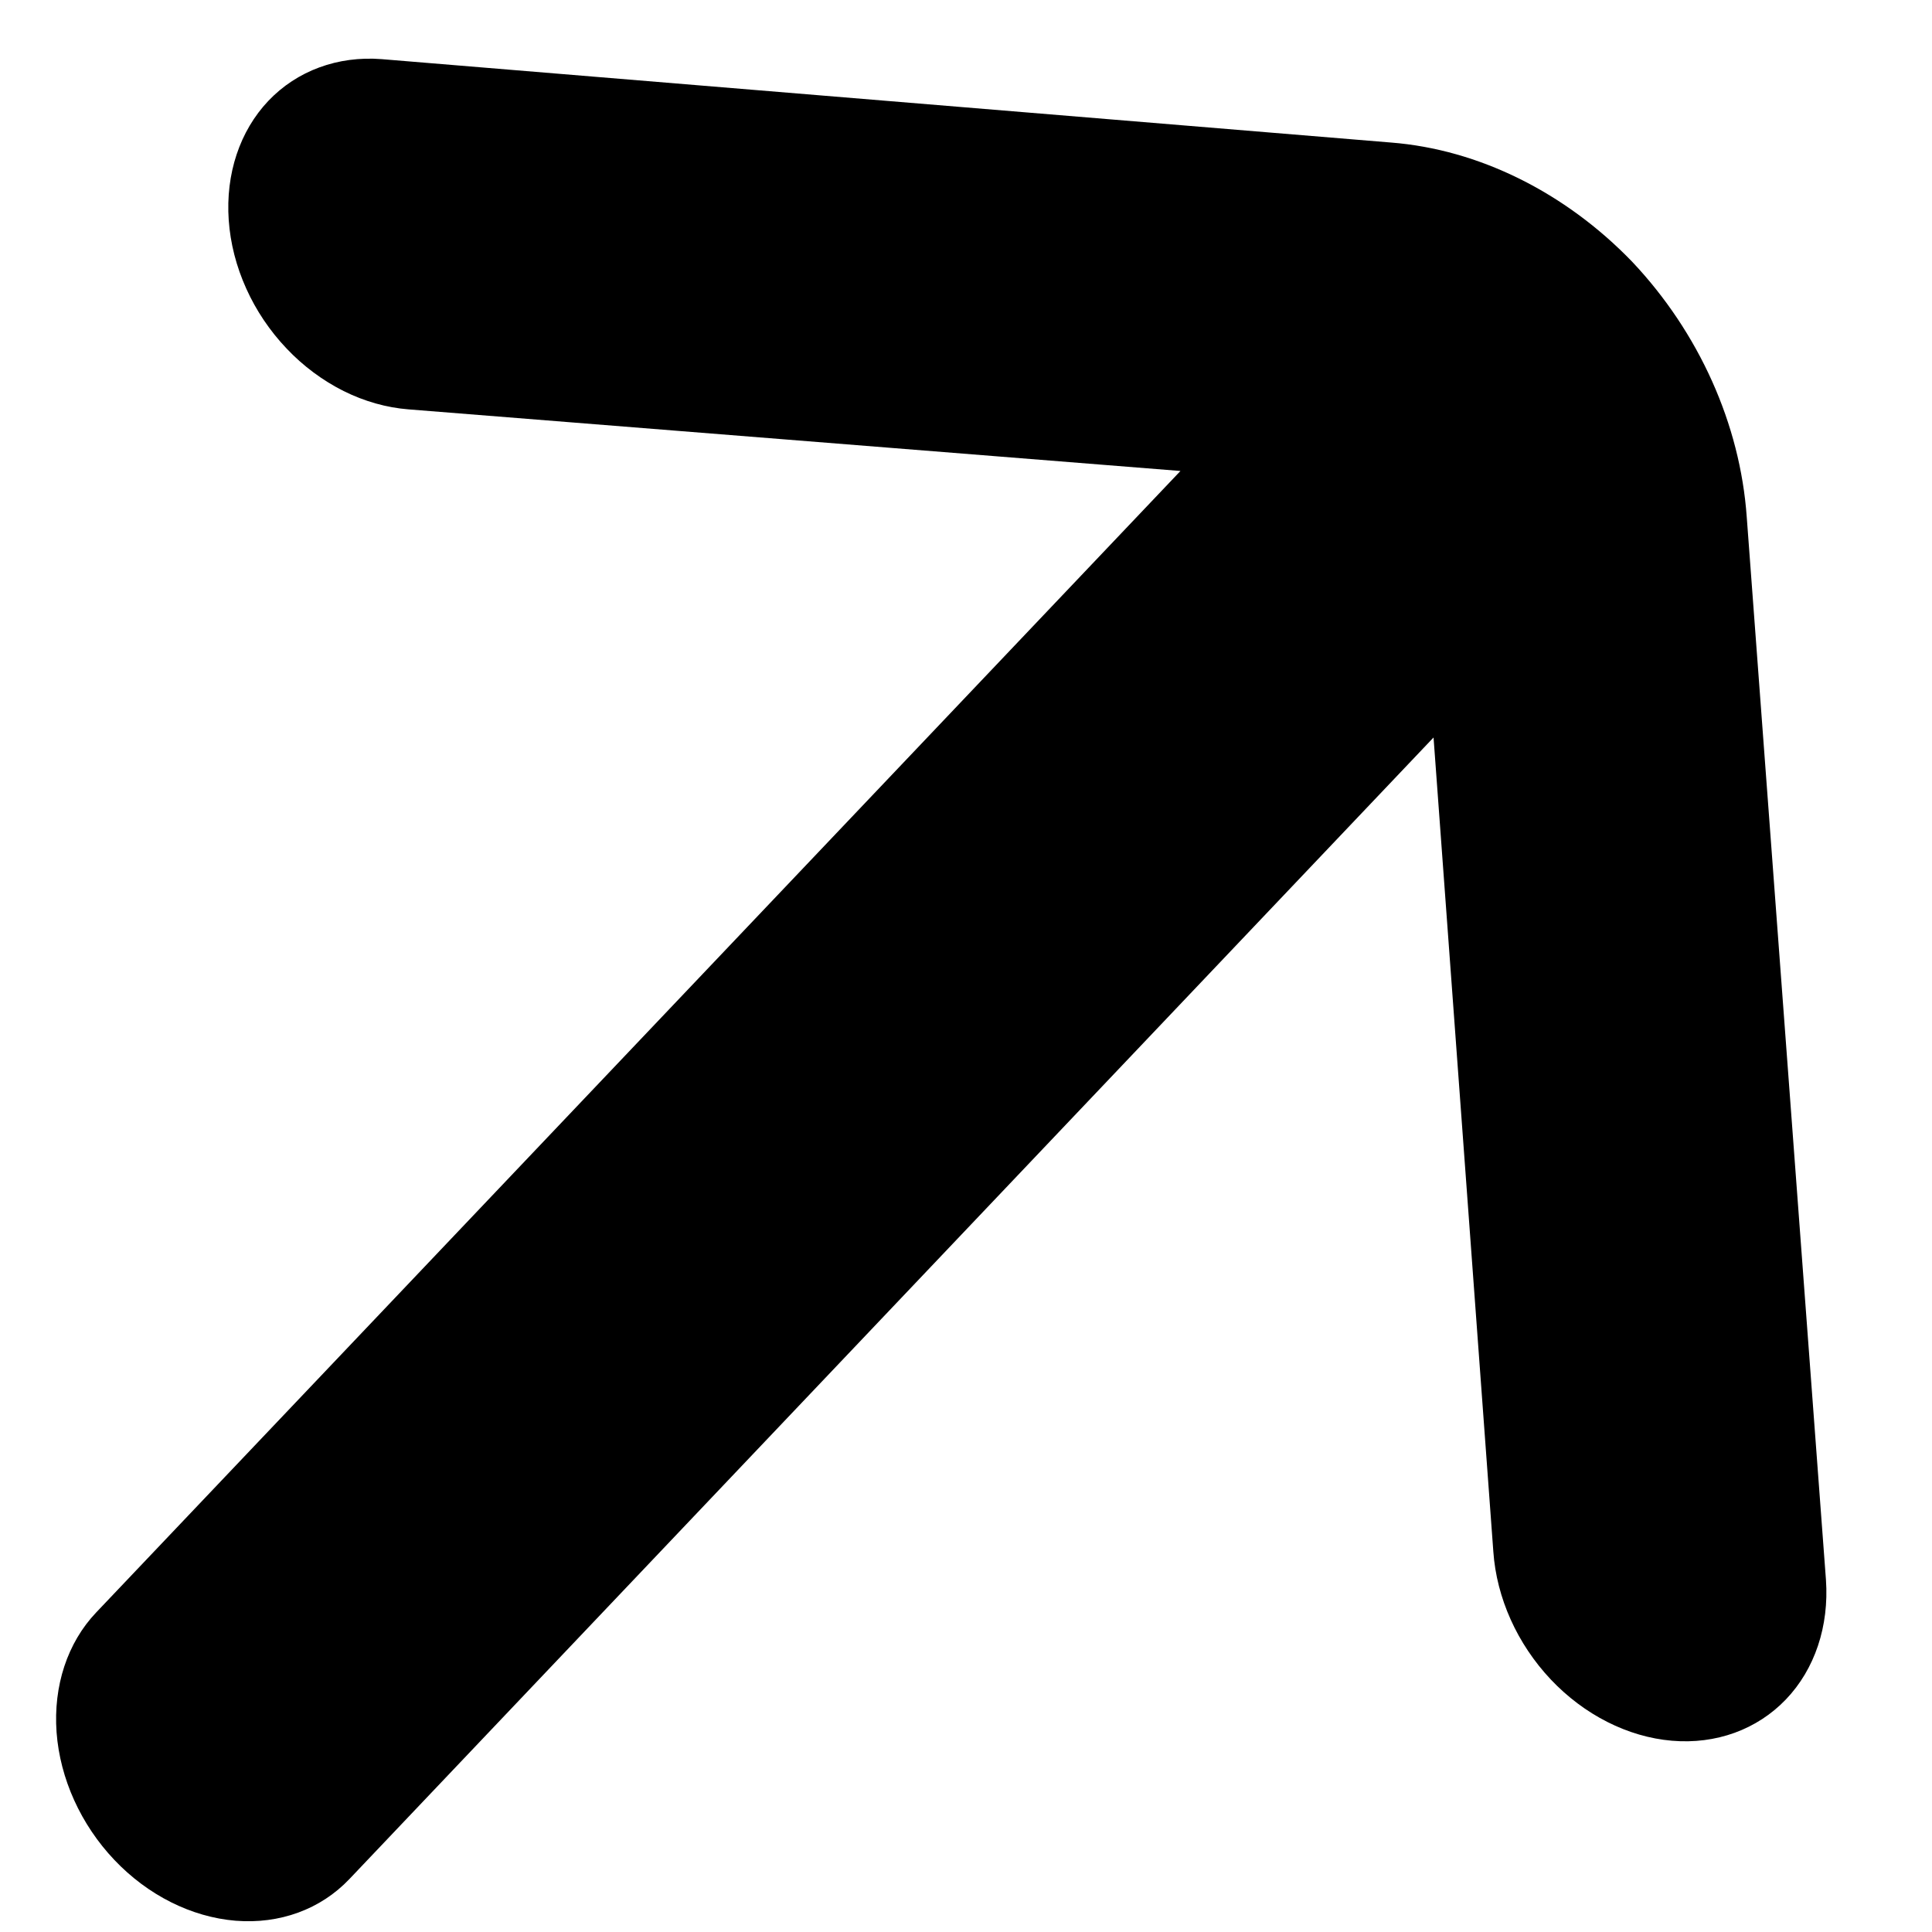 <svg width="18" height="18" viewBox="0 0 18 18" fill="none" xmlns="http://www.w3.org/2000/svg">
<path d="M15.207 2.439C14.582 1.791 13.775 1.392 12.96 1.328L3.556 0.551C3.147 0.519 2.767 0.659 2.5 0.94C2.234 1.221 2.101 1.62 2.131 2.051C2.146 2.266 2.201 2.482 2.294 2.688C2.386 2.893 2.514 3.083 2.67 3.247C2.825 3.411 3.006 3.545 3.201 3.643C3.396 3.74 3.602 3.798 3.806 3.814L10.998 4.388L0.896 15.023C0.628 15.305 0.496 15.707 0.527 16.139C0.559 16.571 0.753 16.999 1.065 17.328C1.378 17.658 1.784 17.861 2.195 17.895C2.606 17.928 2.987 17.789 3.255 17.507L13.356 6.871L13.913 14.455C13.943 14.888 14.136 15.316 14.448 15.647C14.76 15.977 15.166 16.183 15.577 16.218C15.988 16.253 16.37 16.114 16.639 15.833C16.908 15.552 17.042 15.151 17.012 14.719L16.274 4.817C16.213 3.954 15.83 3.099 15.207 2.439Z" fill="black"/>
</svg>
